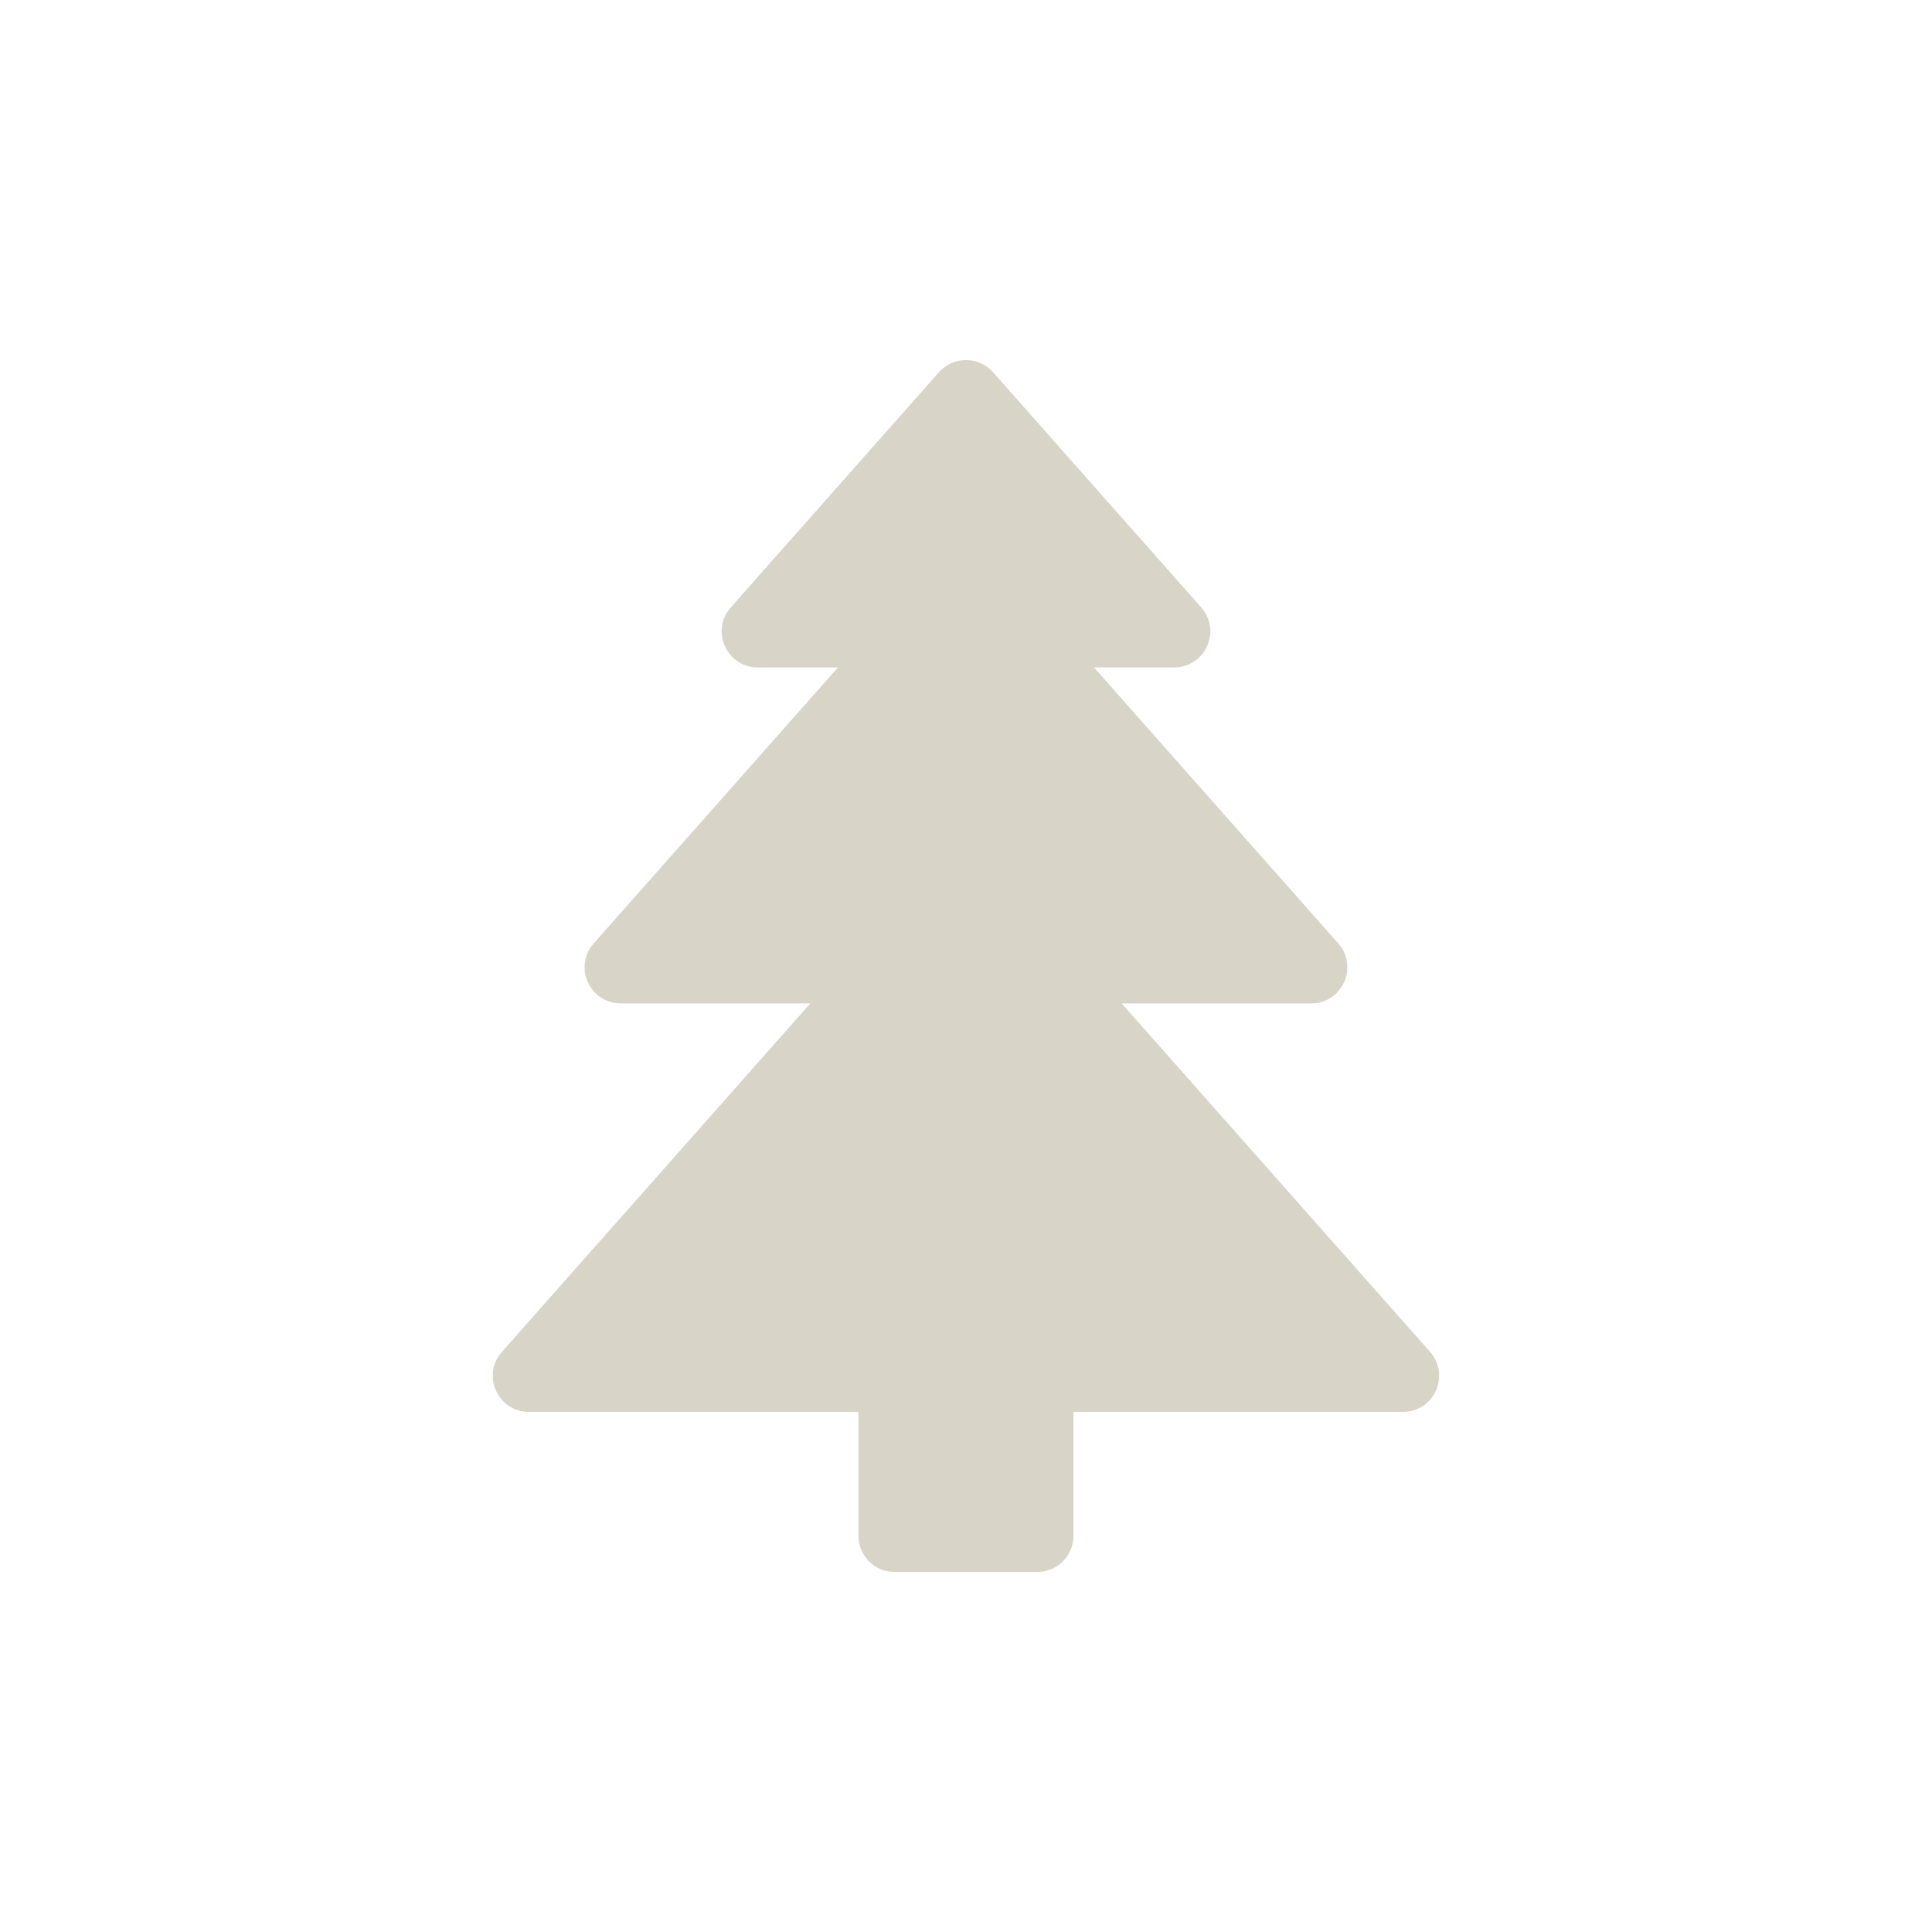 <?xml version="1.0" encoding="UTF-8"?>
<svg id="Layer_1" data-name="Layer 1" xmlns="http://www.w3.org/2000/svg" viewBox="0 0 1080 1080">
  <defs>
    <style>
      .cls-1 {
        fill: #d9d4c8;
        stroke-width: 0px;
      }
    </style>
  </defs>
  <path class="cls-1" d="M799.43,755.71l-172.43-194.8h105.97c17.4,0,26.64-20.54,15.11-33.56l-136.53-154.25h44.82c17.4,0,26.64-20.54,15.11-33.56l-116.37-131.47c-8.03-9.07-22.19-9.07-30.23,0l-116.37,131.47c-11.53,13.03-2.28,33.56,15.11,33.56h44.82l-136.53,154.25c-11.53,13.03-2.28,33.56,15.11,33.56h105.97l-172.43,194.8c-11.53,13.03-2.28,33.56,15.11,33.56h184.22v69.29c0,11.15,9.04,20.18,20.18,20.18h79.82c11.15,0,20.18-9.04,20.18-20.18v-69.29h184.22c17.4,0,26.64-20.54,15.11-33.56Z"/>
</svg>